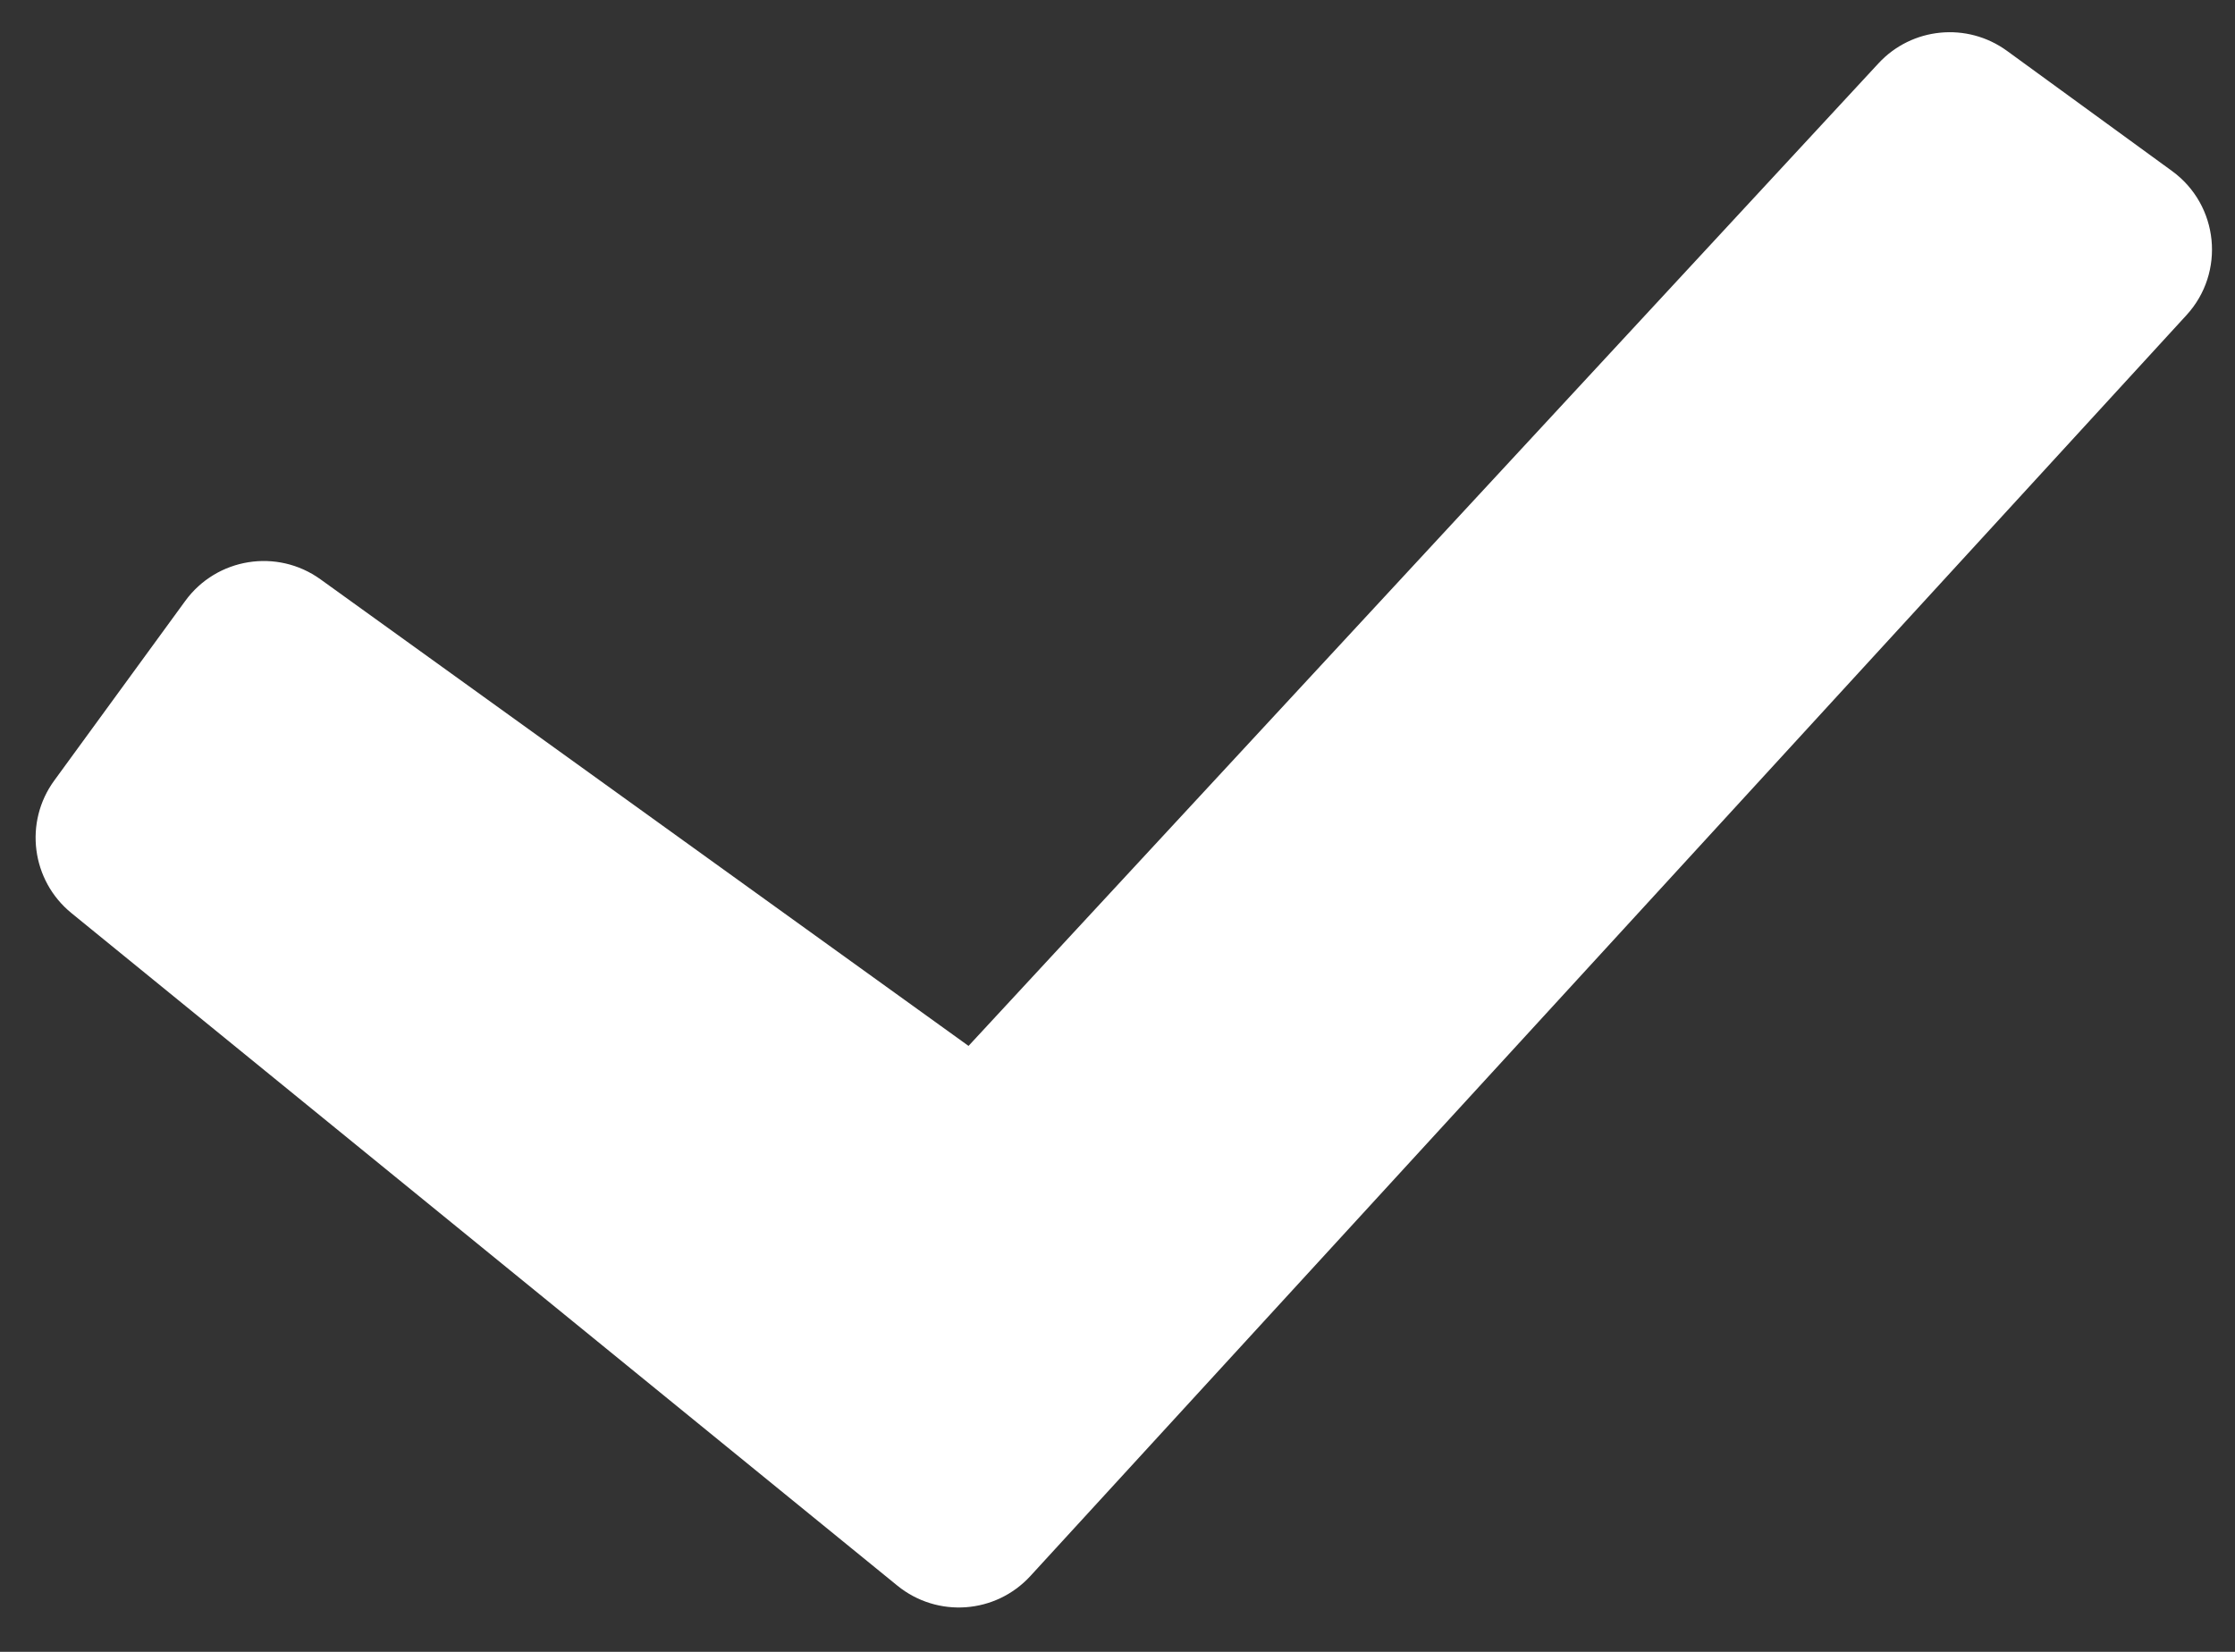 <svg width="23" height="17" viewBox="0 0 23 17" fill="none" xmlns="http://www.w3.org/2000/svg">
<rect x="0" y="0" width="23" height="17" fill="#333333" stroke="none"/>
<path fill-rule="evenodd" clip-rule="evenodd" d="M22.352 1.76C22.834 2.111 22.904 2.804 22.5 3.244L10.604 16.219C10.246 16.61 9.646 16.653 9.235 16.319L0.735 9.397C0.323 9.061 0.245 8.461 0.559 8.032L1.906 6.185C2.23 5.74 2.852 5.641 3.298 5.962L9.967 10.764L19.331 0.652C19.675 0.28 20.243 0.225 20.653 0.523L22.352 1.76Z" fill="white"/>
</svg>
